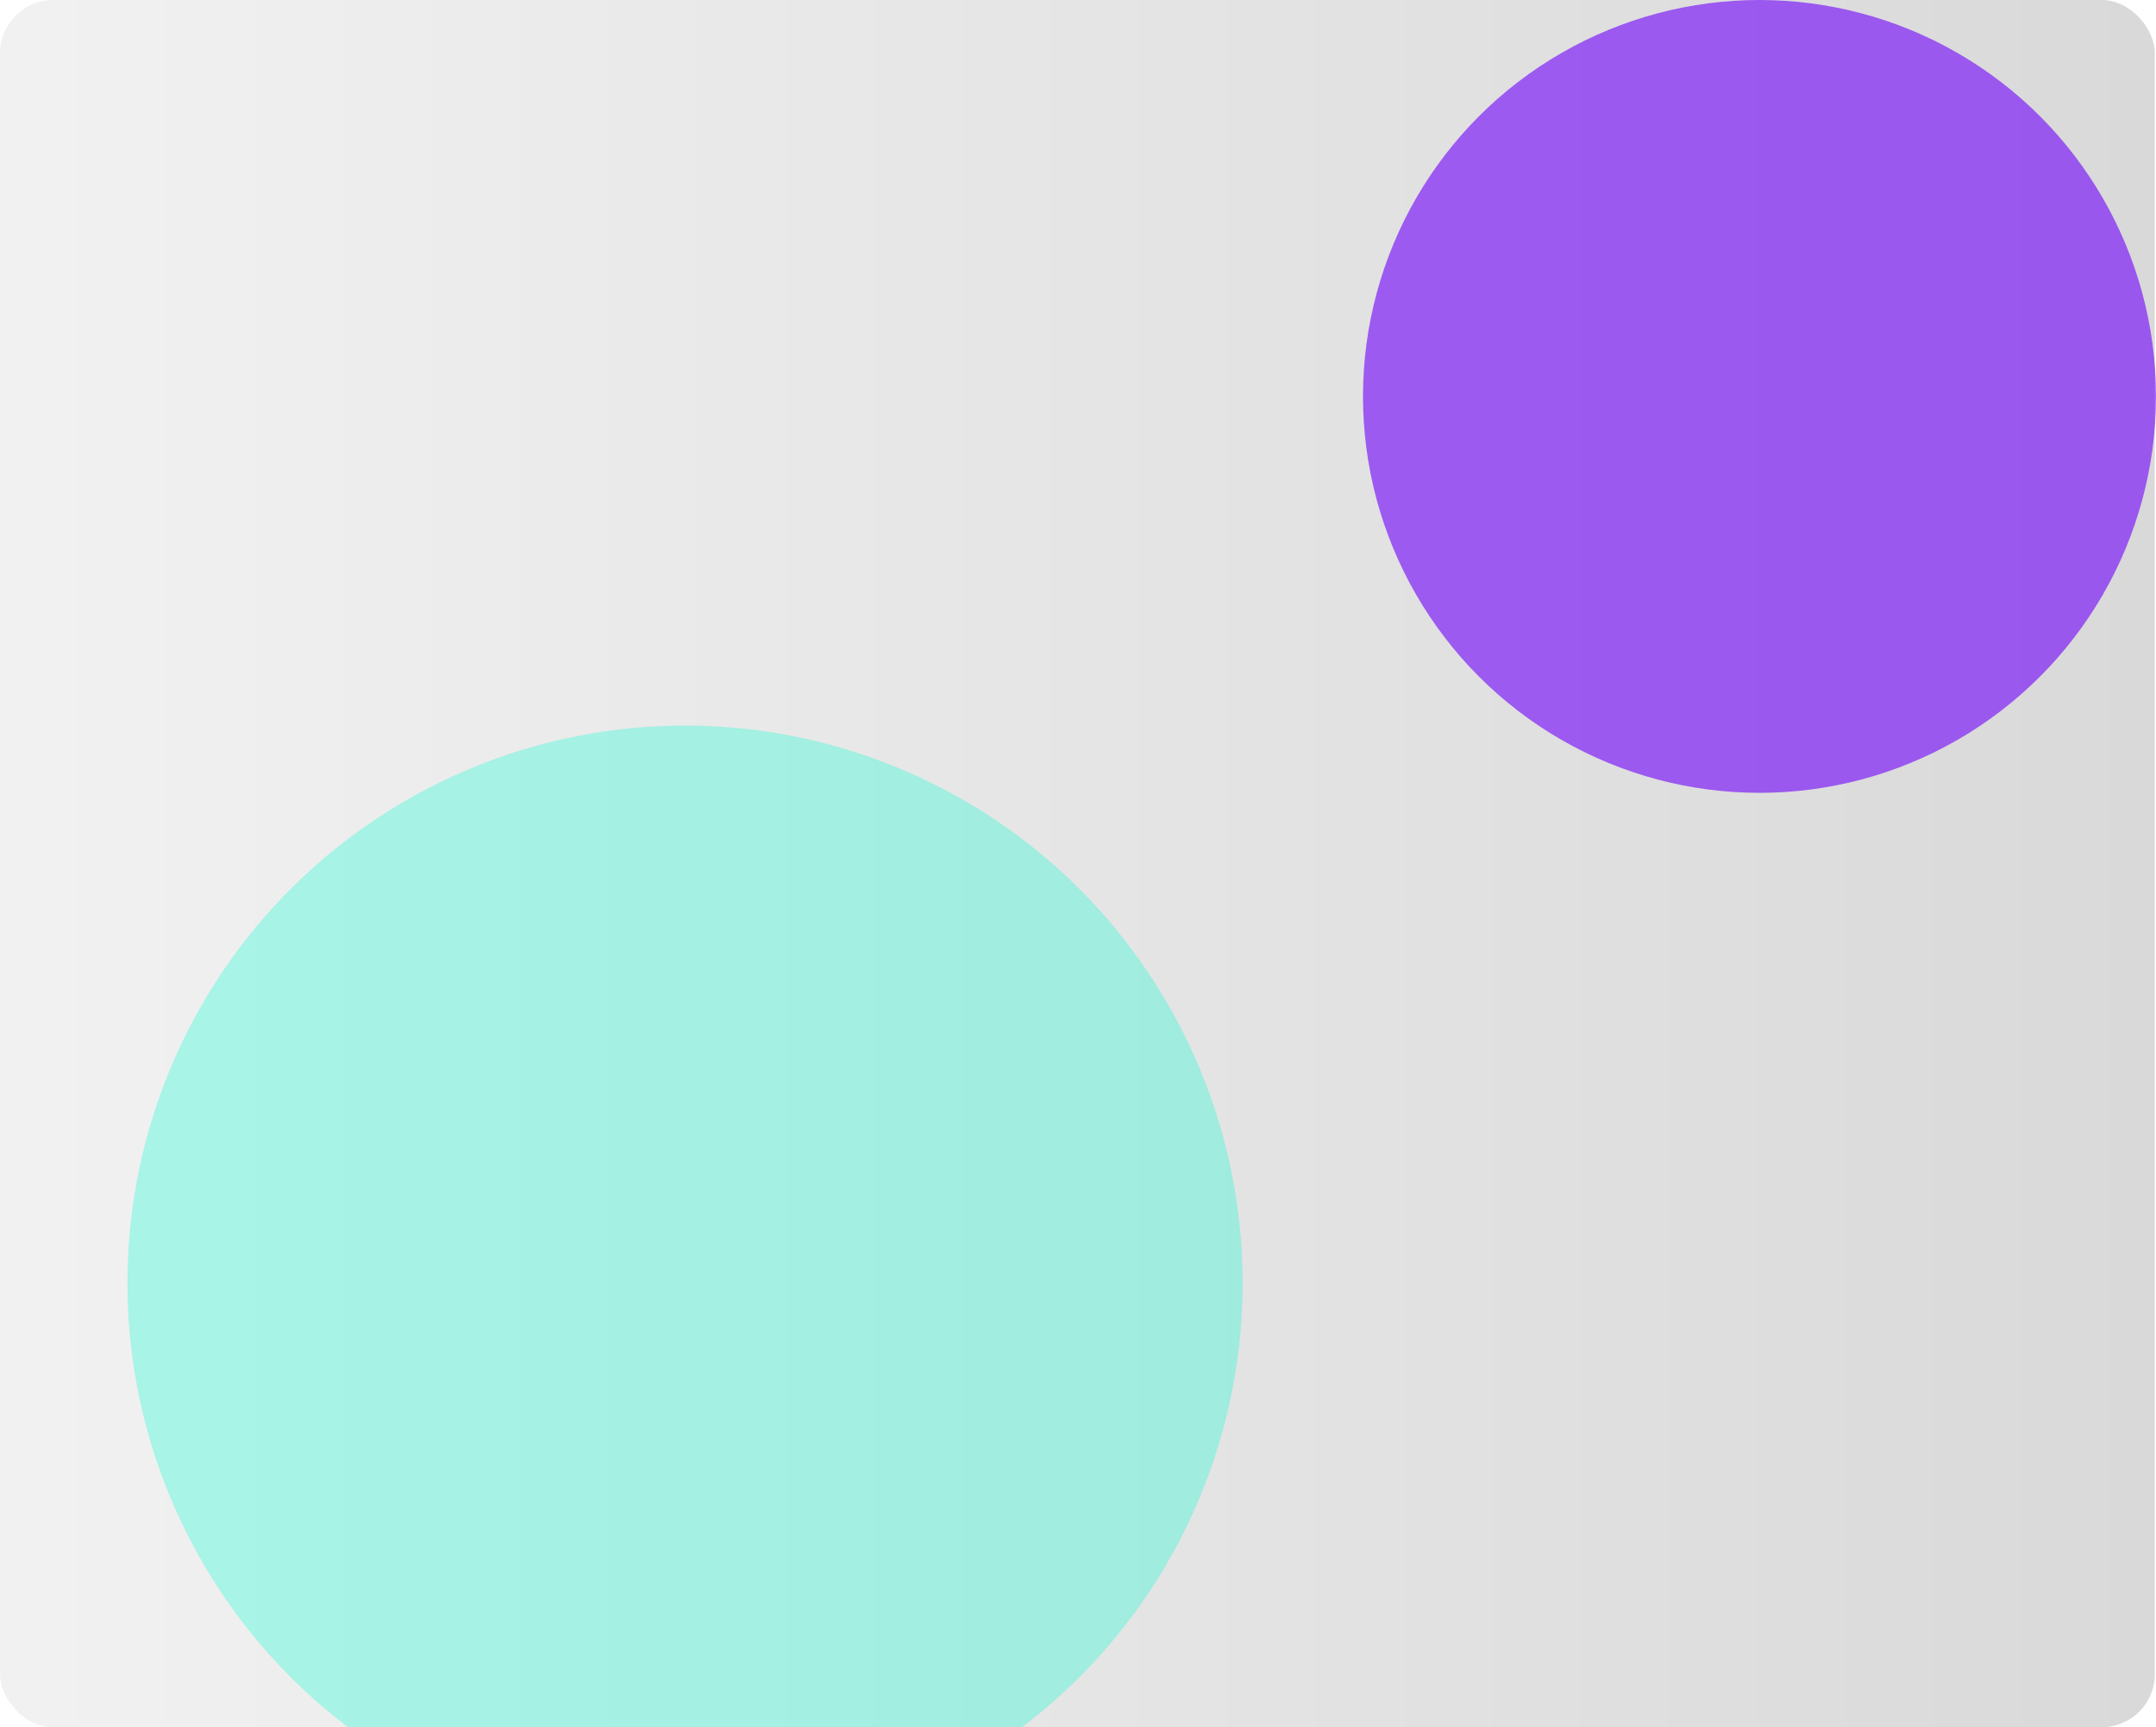 <svg width="609" height="488" viewBox="0 0 609 488" fill="none" xmlns="http://www.w3.org/2000/svg">
<g clip-path="url(#clip0_38_160)">
<rect width="608.662" height="488" rx="15" fill="url(#paint0_linear_38_160)"/>
<g opacity="0.6" filter="url(#filter0_f_38_160)">
<circle cx="497" cy="112" r="112" fill="#6E00FA"/>
</g>
<g opacity="0.3" filter="url(#filter1_f_38_160)">
<circle cx="193.5" cy="362.5" r="157.5" fill="#00FFD1"/>
</g>
</g>
<defs>
<filter id="filter0_f_38_160" x="235" y="-150" width="524" height="524" filterUnits="userSpaceOnUse" color-interpolation-filters="sRGB">
<feFlood flood-opacity="0" result="BackgroundImageFix"/>
<feBlend mode="normal" in="SourceGraphic" in2="BackgroundImageFix" result="shape"/>
<feGaussianBlur stdDeviation="75" result="effect1_foregroundBlur_38_160"/>
</filter>
<filter id="filter1_f_38_160" x="-114" y="55" width="615" height="615" filterUnits="userSpaceOnUse" color-interpolation-filters="sRGB">
<feFlood flood-opacity="0" result="BackgroundImageFix"/>
<feBlend mode="normal" in="SourceGraphic" in2="BackgroundImageFix" result="shape"/>
<feGaussianBlur stdDeviation="75" result="effect1_foregroundBlur_38_160"/>
</filter>
<linearGradient id="paint0_linear_38_160" x1="608.662" y1="244" x2="9.661" y2="244" gradientUnits="userSpaceOnUse">
<stop stop-color="#D9D9D9"/>
<stop offset="1" stop-color="#F1F1F1"/>
</linearGradient>
<clipPath id="clip0_38_160">
<rect width="609" height="488" fill="white"/>
</clipPath>
</defs>
</svg>
